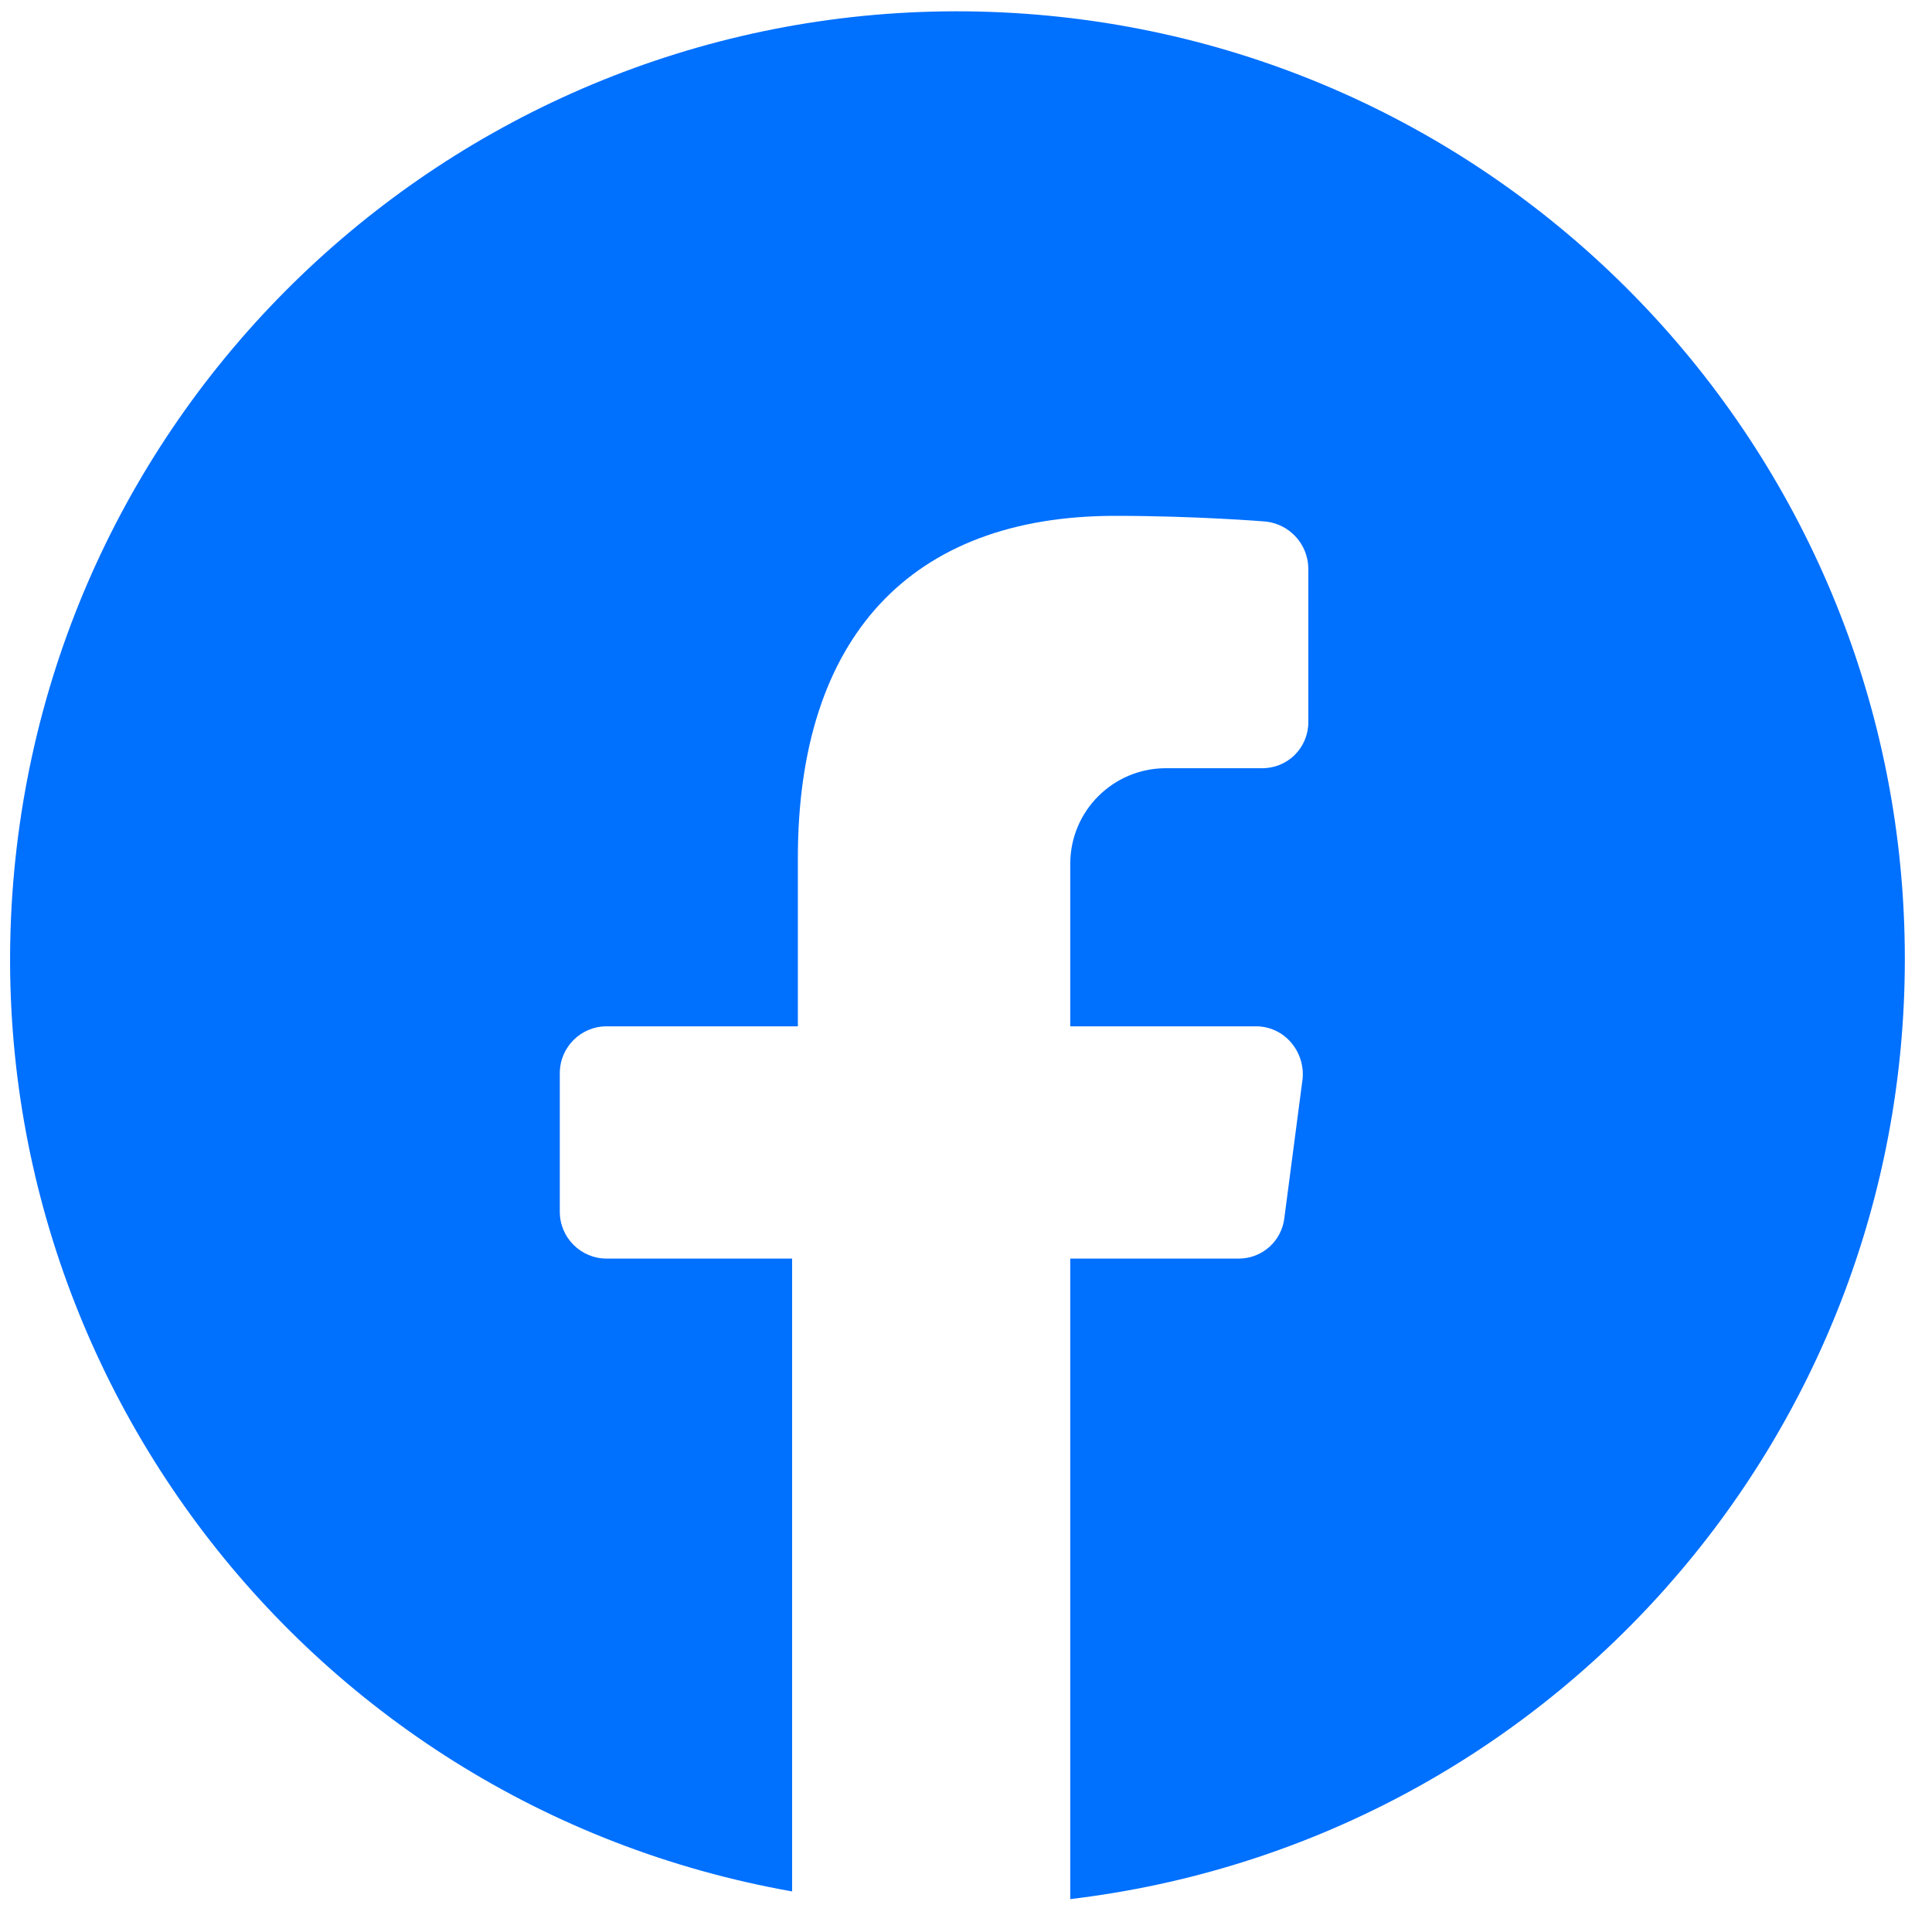 <svg width="32" height="32" viewBox="0 0 32 32" fill="none" xmlns="http://www.w3.org/2000/svg">
<path d="M31.55 15.891C31.549 23.831 25.612 30.516 17.727 31.455V20.846H20.514C20.904 20.849 21.233 20.554 21.274 20.166L21.575 17.87C21.596 17.652 21.527 17.435 21.385 17.268C21.239 17.096 21.024 16.997 20.799 16.999H17.727V14.307C17.727 13.433 18.436 12.724 19.311 12.724H20.894C21.098 12.728 21.296 12.65 21.442 12.507C21.587 12.364 21.67 12.168 21.67 11.964V9.415C21.665 9.018 21.367 8.687 20.973 8.639C20.973 8.639 19.833 8.544 18.471 8.544C15.083 8.544 13.215 10.555 13.215 14.212V16.999H10.048C9.62 16.999 9.272 17.346 9.272 17.775V20.071C9.272 20.499 9.62 20.846 10.048 20.846H13.12V31.328C4.936 29.877 -0.696 22.297 0.276 14.043C1.248 5.789 8.488 -0.275 16.784 0.215C25.081 0.705 31.556 7.58 31.55 15.891Z" fill="#0070FF"/>
</svg>
